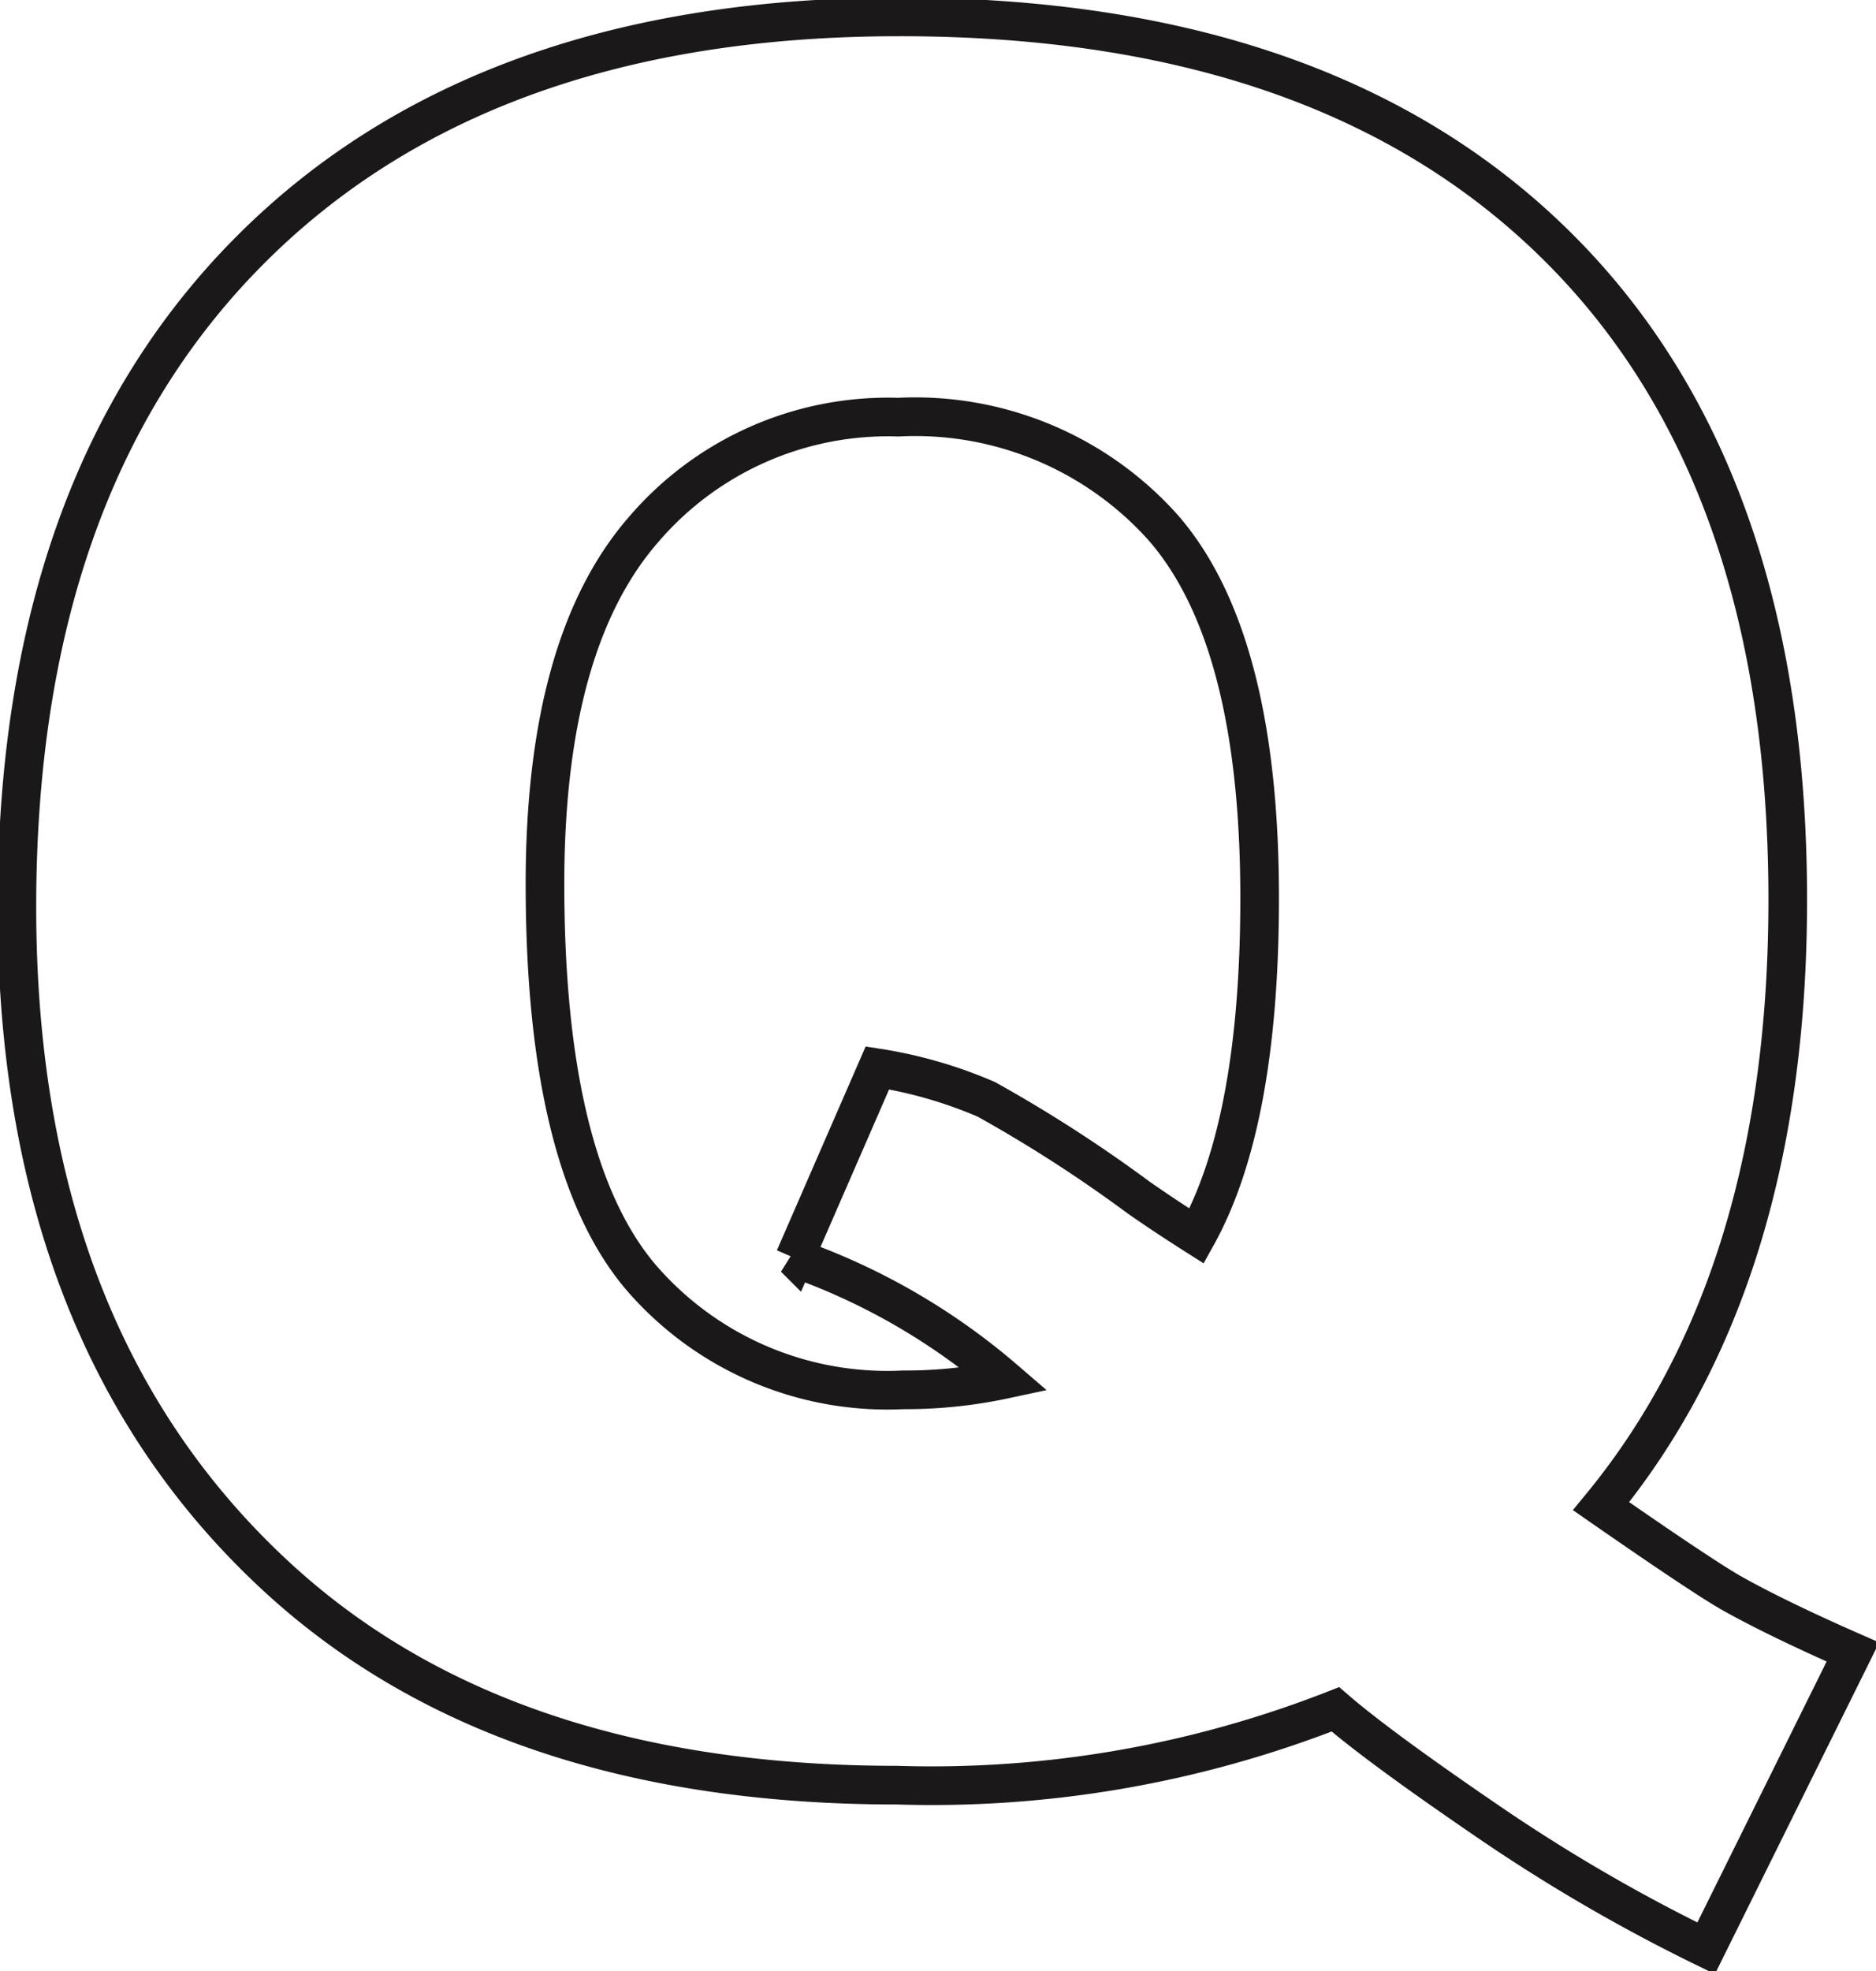 <svg id="pinte_q" xmlns="http://www.w3.org/2000/svg" xmlns:xlink="http://www.w3.org/1999/xlink" width="48.568" height="51" viewBox="0 0 48.568 51">
  <defs>
    <clipPath id="clip-path">
      <rect id="Retângulo_285" data-name="Retângulo 285" width="48.568" height="51" fill="none"/>
    </clipPath>
  </defs>
  <g id="Grupo_1675" data-name="Grupo 1675" transform="translate(0 0)" clip-path="url(#clip-path)">
    <path id="Caminho_2699" data-name="Caminho 2699" d="M29.535,31.043A36.326,36.326,0,0,0,25.6,28.508a11.63,11.63,0,0,0-2.822-.815l-2.143,4.919a16.928,16.928,0,0,1,5.433,3.14,12.236,12.236,0,0,1-2.626.271A8.42,8.42,0,0,1,16.647,33.1q-2.475-2.927-2.475-10.171,0-6.218,2.536-9.146a8.329,8.329,0,0,1,6.61-2.927,8.618,8.618,0,0,1,6.866,2.867q2.489,2.868,2.49,9.568,0,5.826-1.63,8.753Q30.228,31.527,29.535,31.043Zm16.811-7.7q0-11.017-5.991-16.932T23.347.5Q12.542.5,6.522,6.551T.5,23.528Q.5,34.786,7.381,41q5.826,5.251,15.906,5.251a28.625,28.625,0,0,0,11.348-1.962q1.117.967,3.924,2.883a44.359,44.359,0,0,0,5.674,3.3l3.8-7.666q-1.992-.875-3.169-1.539-.786-.454-3.35-2.234Q46.346,33.157,46.346,23.347Z" transform="translate(-0.063 -0.063)" fill="none" stroke="#1a1818" stroke-miterlimit="4.331" stroke-width="1"/>
  </g>
</svg>
